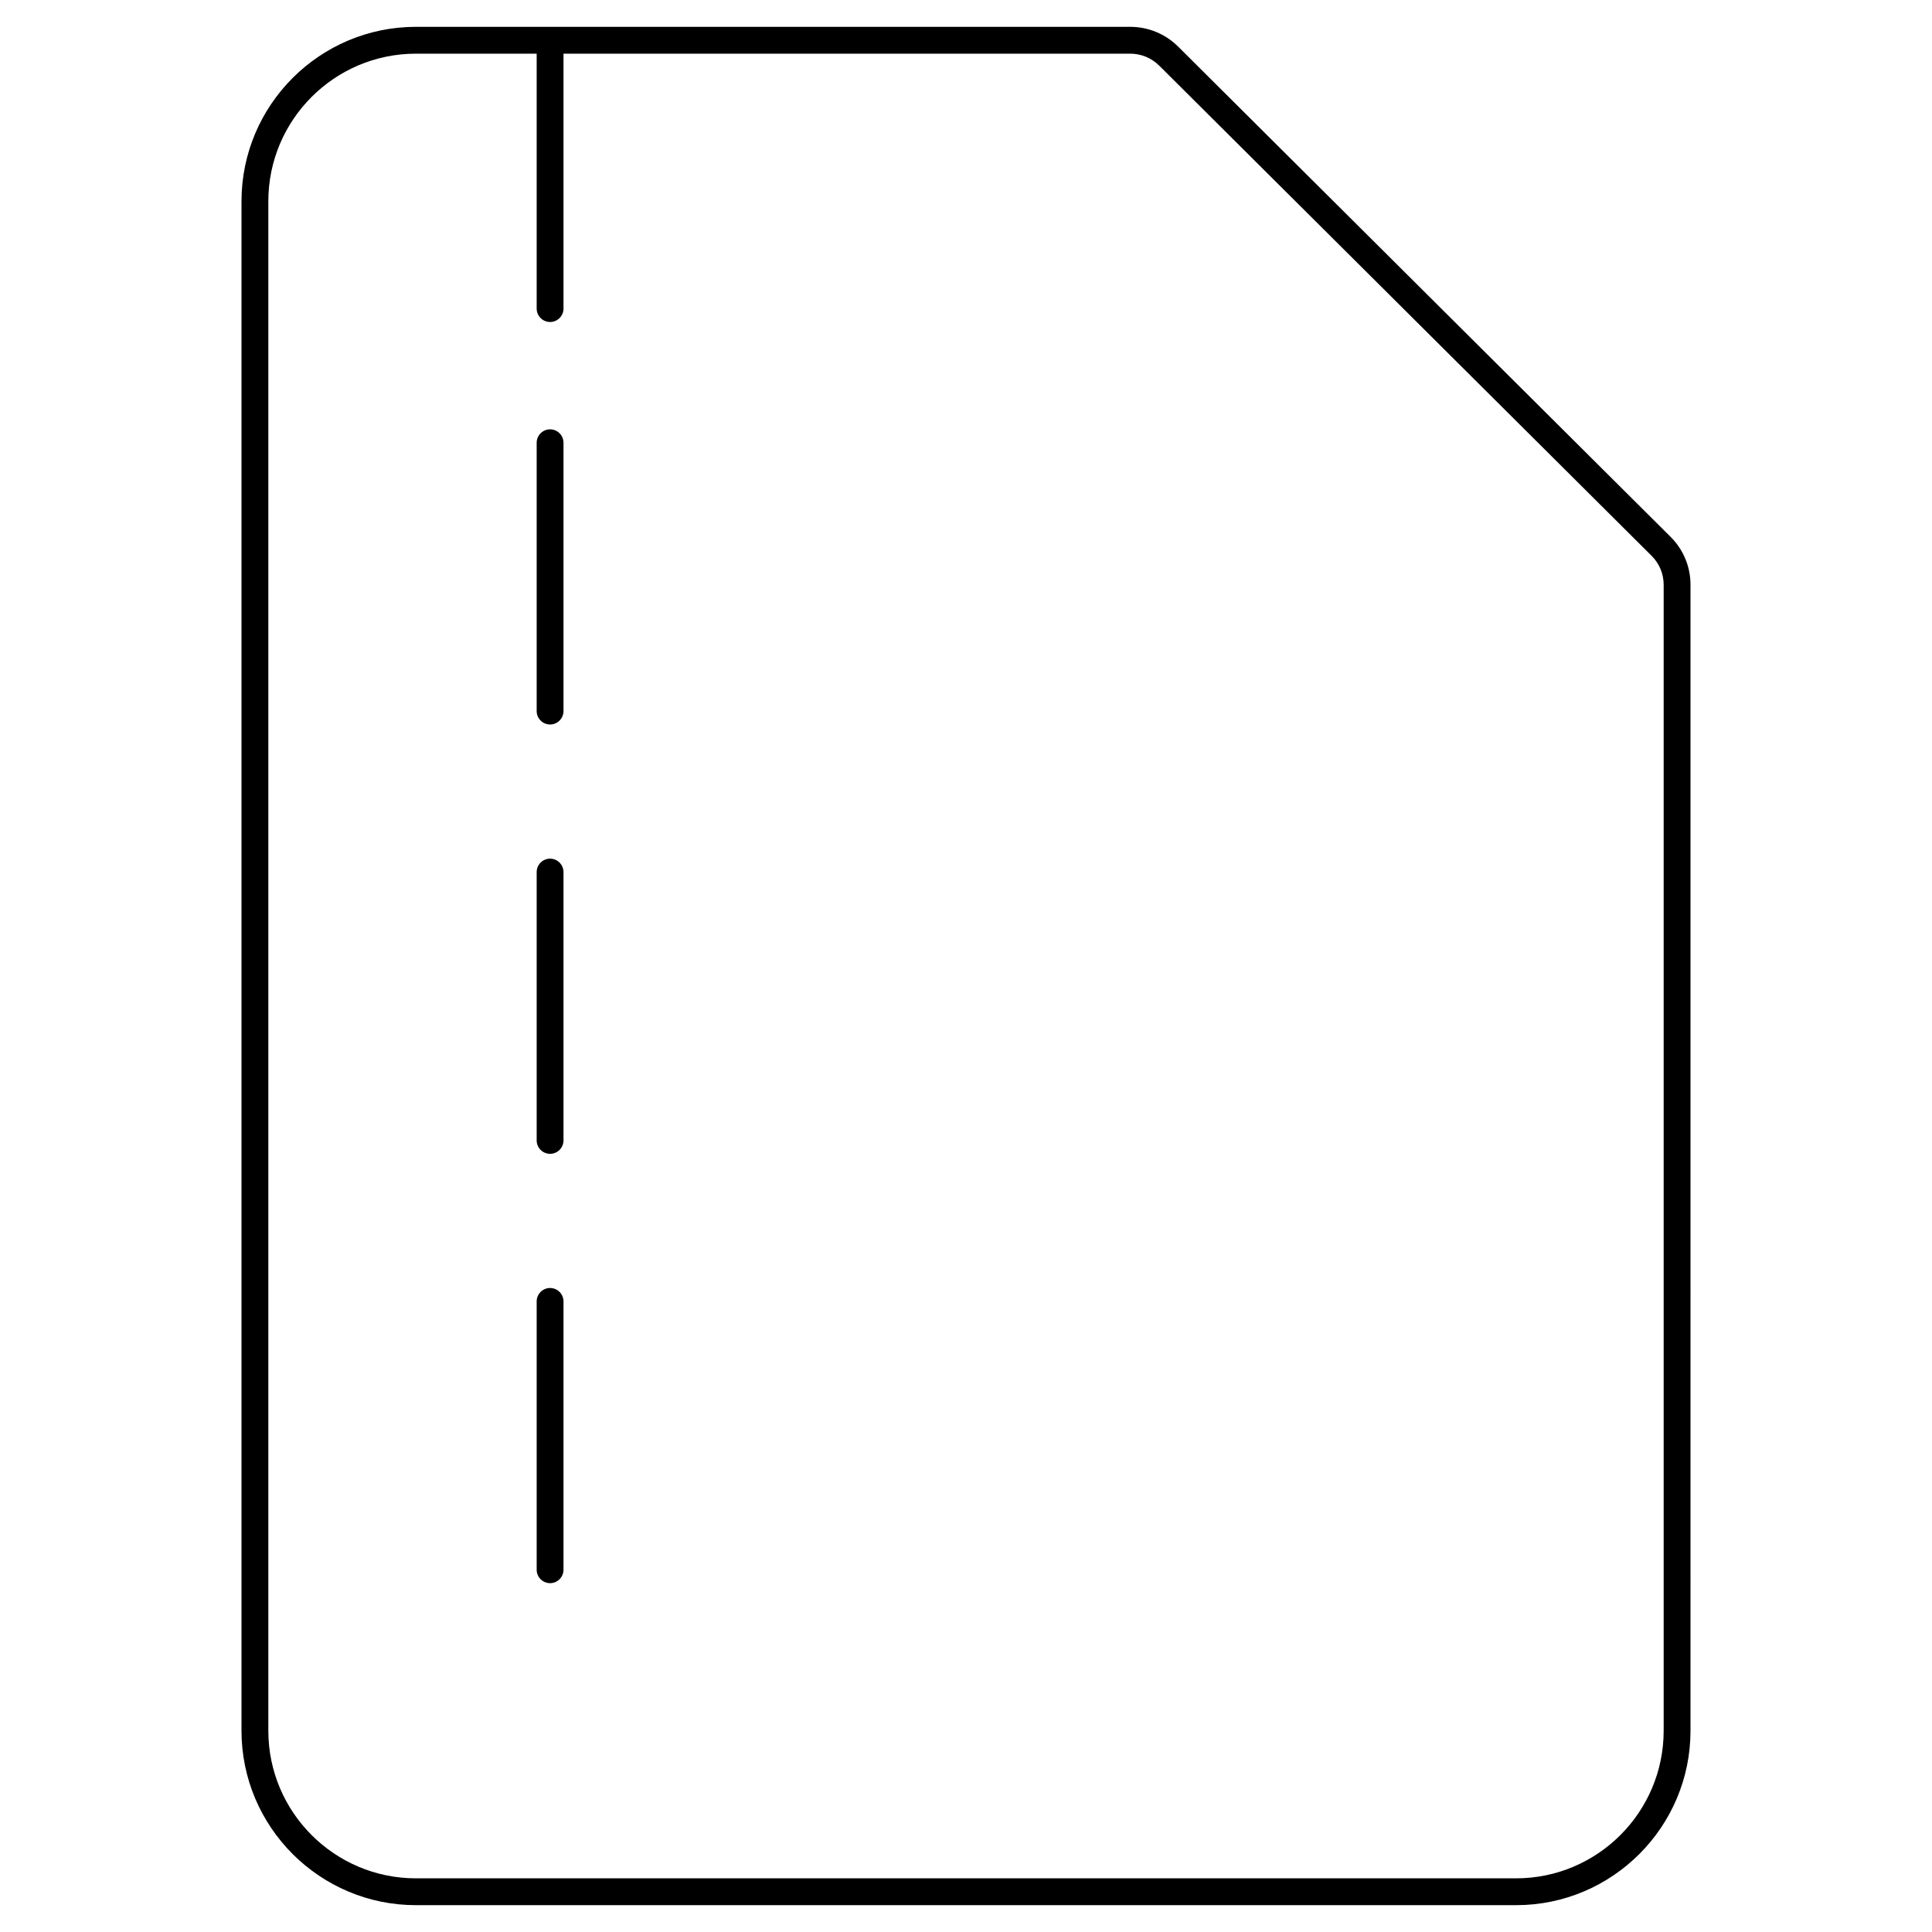 <svg width="72" height="72" viewBox="0 0 72 72" xmlns="http://www.w3.org/2000/svg"><title>sources-and-media/file-zip_72</title><path d="M62 64.5c0 3.033-2.467 5.5-5.5 5.5l-41 0c-3.033 0-5.5-2.467-5.5-5.5l0-57C10 4.467 12.467 2 15.5 2L20 2l0 9.5c0 .275.225.5.5.5.275 0 .5-.225.5-.5L21 2l21.117 0c.41 0 .796.159 1.087.449l18.348 18.266c.289.288.448.671.448 1.079L62 64.5zm.257-44.494c.479.477.743 1.112.743 1.788L63 64.5c0 3.584-2.916 6.5-6.5 6.5l-41 0C11.916 71 9 68.084 9 64.5l0-57C9 3.916 11.916 1 15.5 1l26.617 0c.676 0 1.313.263 1.792.74l18.348 18.266zM20.5 16c-.275 0-.5.225-.5.5l0 10c0 .275.225.5.5.5.275 0 .5-.225.5-.5l0-10c0-.275-.225-.5-.5-.5zm0 16c-.275 0-.5.225-.5.5l0 10c0 .275.225.5.5.5.275 0 .5-.225.5-.5l0-10c0-.275-.225-.5-.5-.5zm0 16c-.275 0-.5.225-.5.5l0 10c0 .275.225.5.5.5.275 0 .5-.225.5-.5l0-10c0-.275-.225-.5-.5-.5z" fill-rule="evenodd"/></svg>